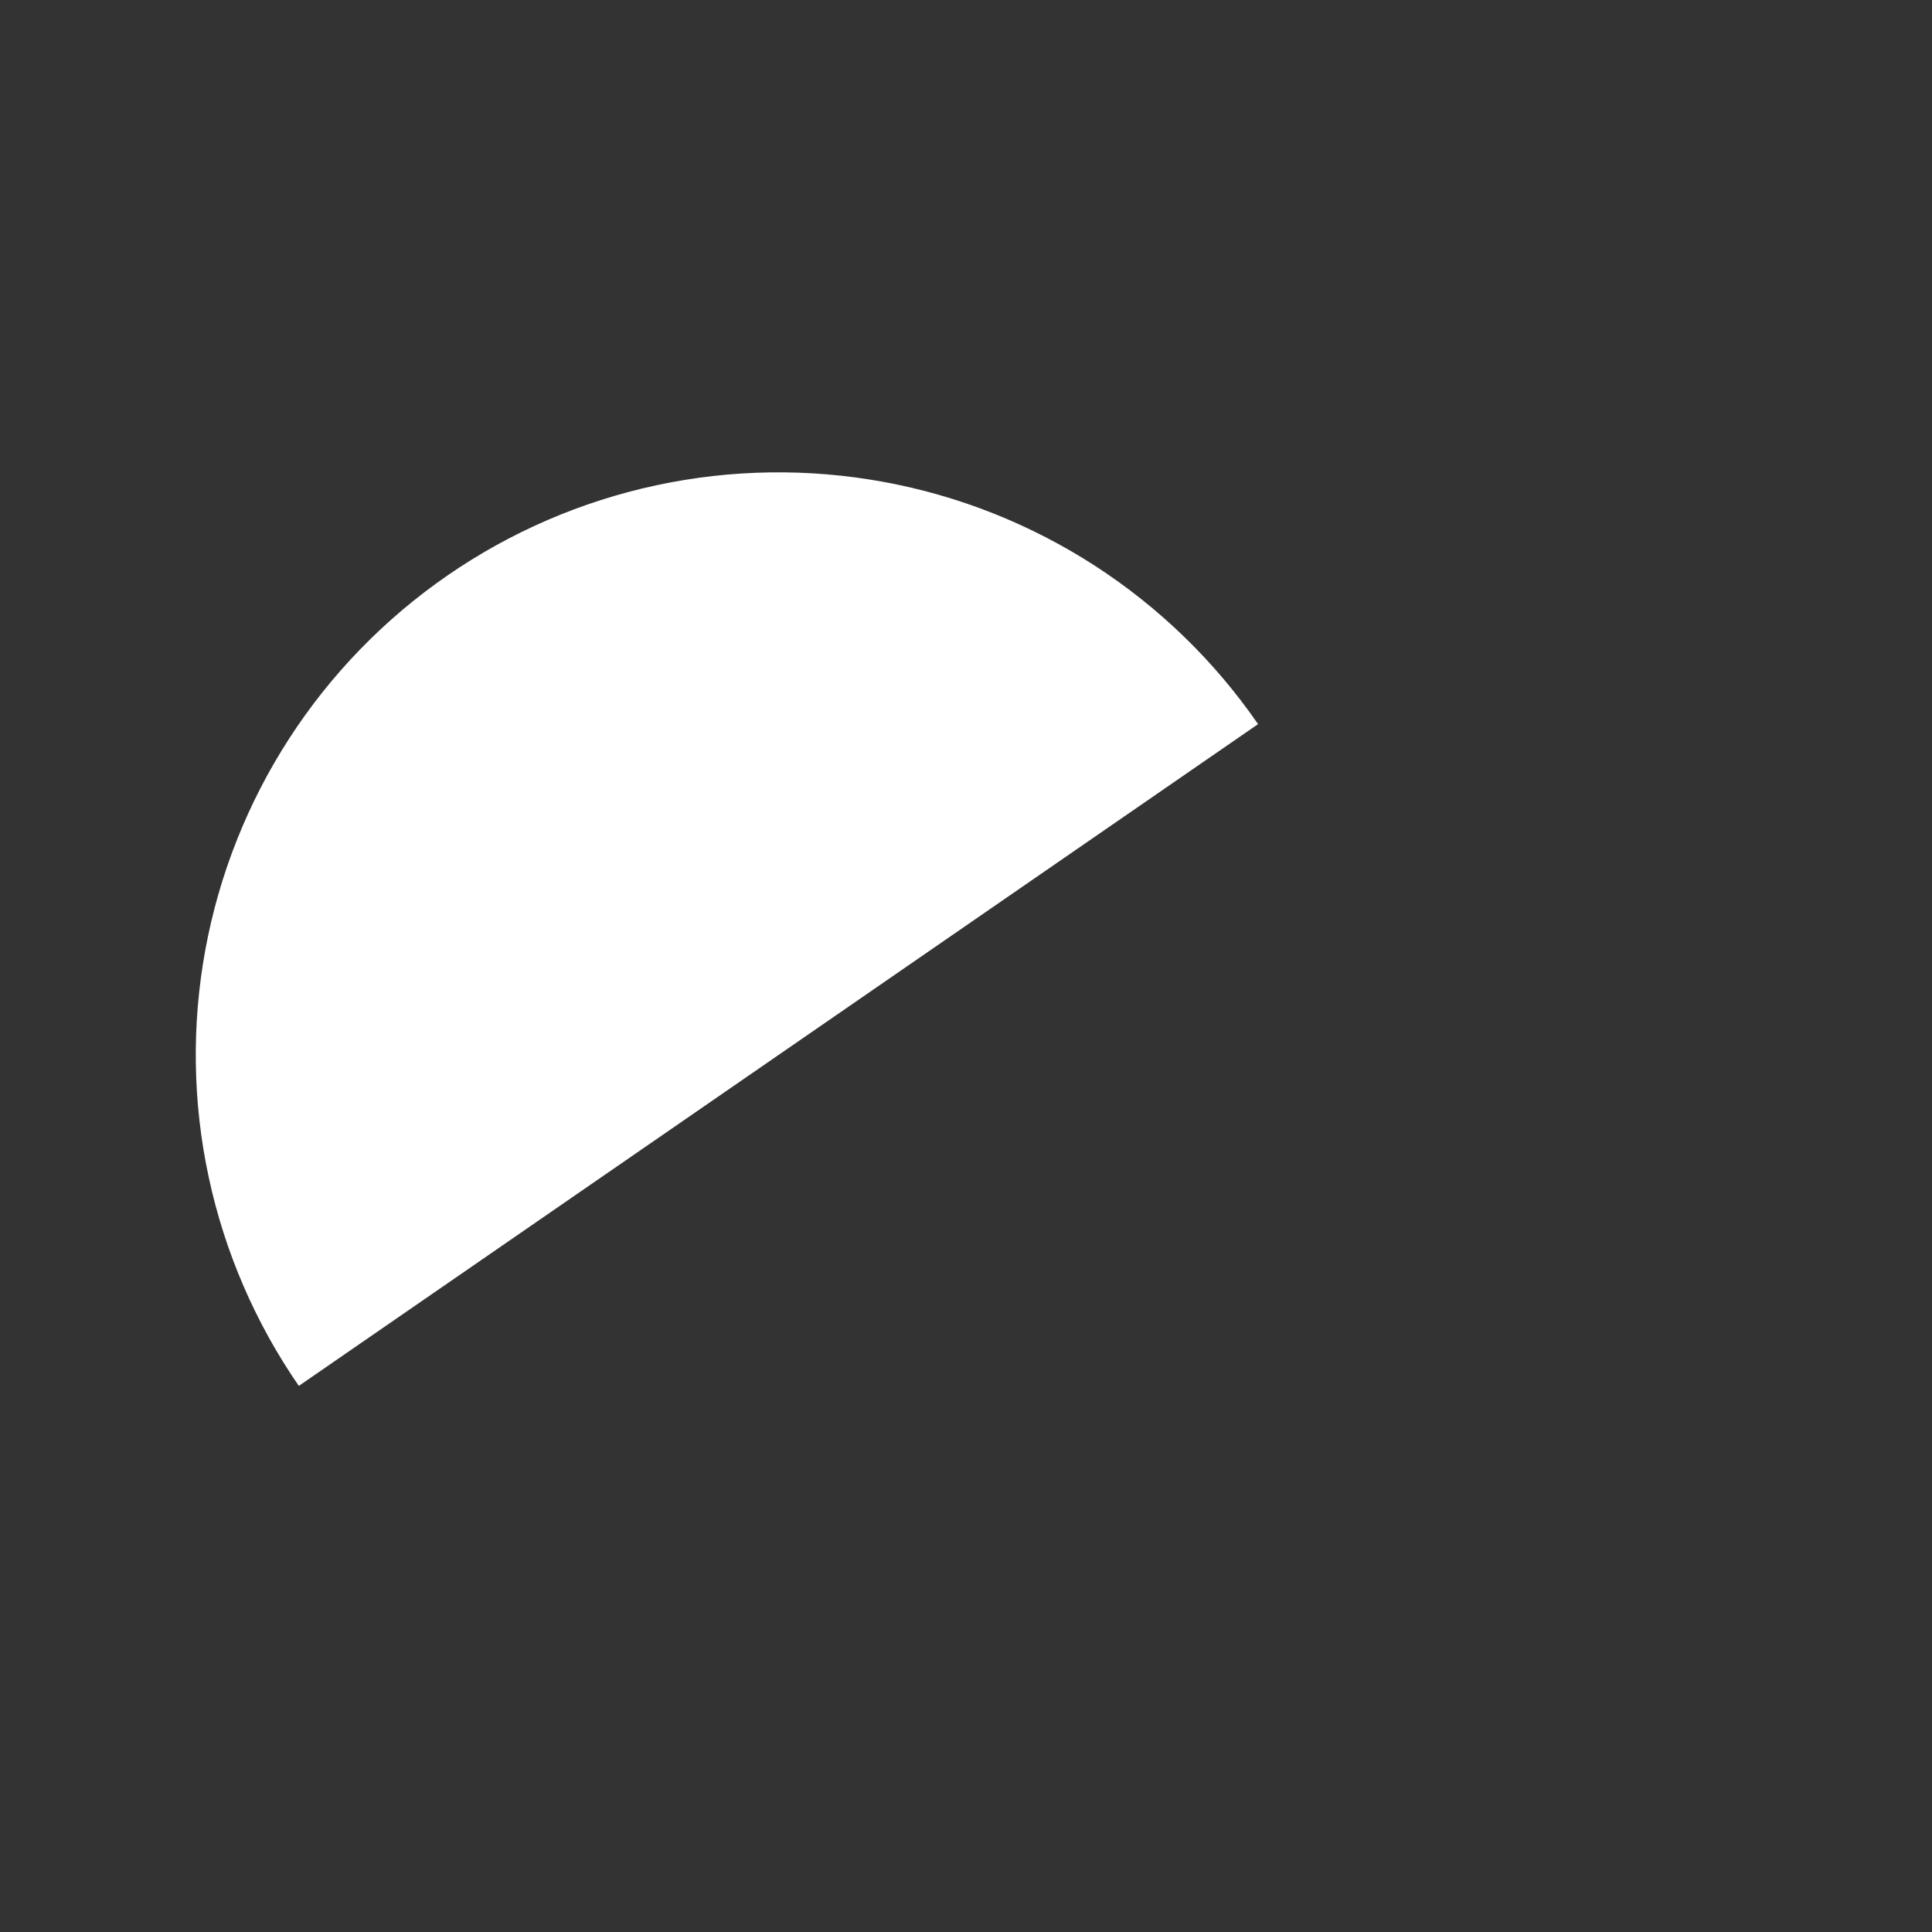 <?xml version="1.0" encoding="utf-8"?>
<svg width="104" height="104" viewBox="0 0 104 104" fill="none" xmlns="http://www.w3.org/2000/svg">
  <rect x="0" y="0" width="104" height="104" fill="#333333" stroke="none"/>
  <path d="M67.722 38.98C65.383 35.59 62.399 32.693 58.941 30.456C55.482 28.219 51.617 26.684 47.566 25.941C43.514 25.198 39.356 25.259 35.329 26.123C31.301 26.986 27.483 28.635 24.093 30.974C20.702 33.313 17.805 36.297 15.568 39.755C13.331 43.214 11.797 47.079 11.053 51.13C10.31 55.182 10.371 59.34 11.235 63.367C12.098 67.395 13.747 71.213 16.086 74.603L41.904 56.792L67.722 38.98Z" fill="white"/>
</svg>
